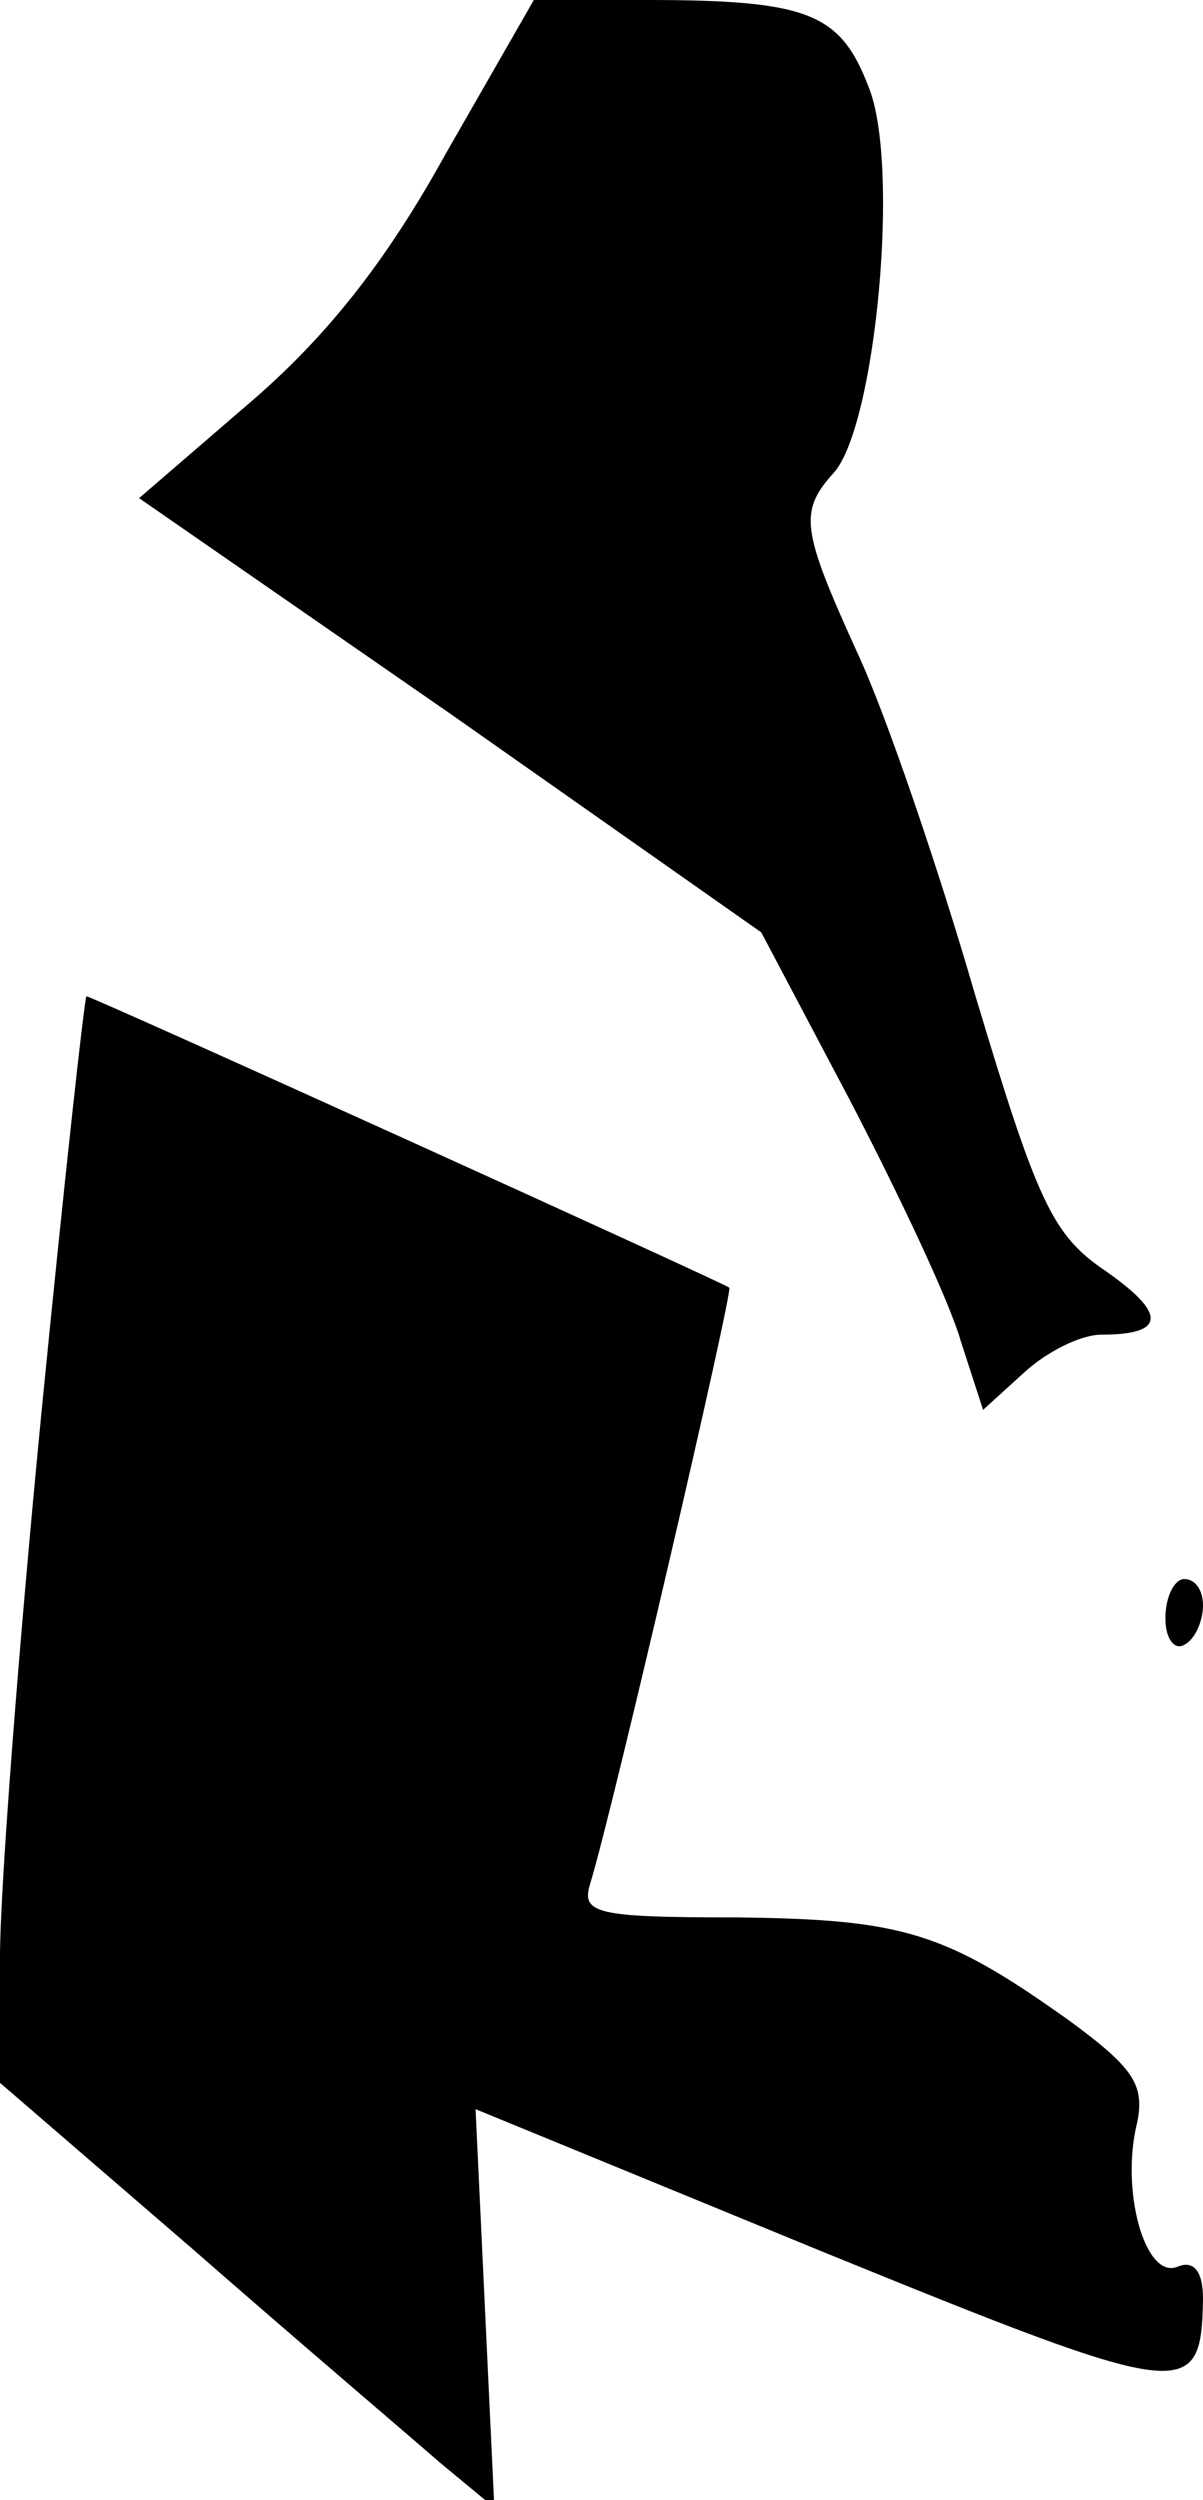 <?xml version="1.0" standalone="no"?>
<!DOCTYPE svg PUBLIC "-//W3C//DTD SVG 20010904//EN"
 "http://www.w3.org/TR/2001/REC-SVG-20010904/DTD/svg10.dtd">
<svg version="1.0" xmlns="http://www.w3.org/2000/svg"
 width="64pt" height="133pt" viewBox="0 0 64 133"
 preserveAspectRatio="xMidYMid meet">
<g transform="translate(0,133) scale(0.1,-0.1)"
fill="#000000" stroke="none">
<path fill="#000000" stroke="none" d="M237 1248 c-32 -58 -64 -98 -105 -133
l-58 -50 166 -115 165 -116 47 -89 c26 -50 53 -107 59 -128 l12 -37 22 20 c12
11 30 20 41 20 34 0 35 11 2 34 -28 19 -36 36 -69 146 -20 69 -48 151 -63 183
-30 66 -31 75 -12 96 22 26 35 164 18 205 -15 39 -32 46 -118 46 l-60 0 -47
-82z"/>
<path fill="#000000" stroke="none" d="M22 578 c-12 -123 -22 -253 -22 -289
l0 -67 102 -88 c56 -49 116 -100 132 -114 l29 -24 -5 106 -5 106 185 -76 c194
-79 201 -80 202 -25 0 15 -5 21 -14 17 -17 -6 -30 41 -21 77 4 20 -2 29 -36
54 -66 47 -88 54 -177 55 -75 0 -83 2 -78 18 12 39 76 315 74 317 -4 3 -339
155 -342 155 -1 0 -12 -100 -24 -222z"/>
<path fill="#000000" stroke="none" d="M620 469 c0 -11 5 -17 10 -14 6 3 10
13 10 21 0 8 -4 14 -10 14 -5 0 -10 -9 -10 -21z"/>
</g>
</svg>
